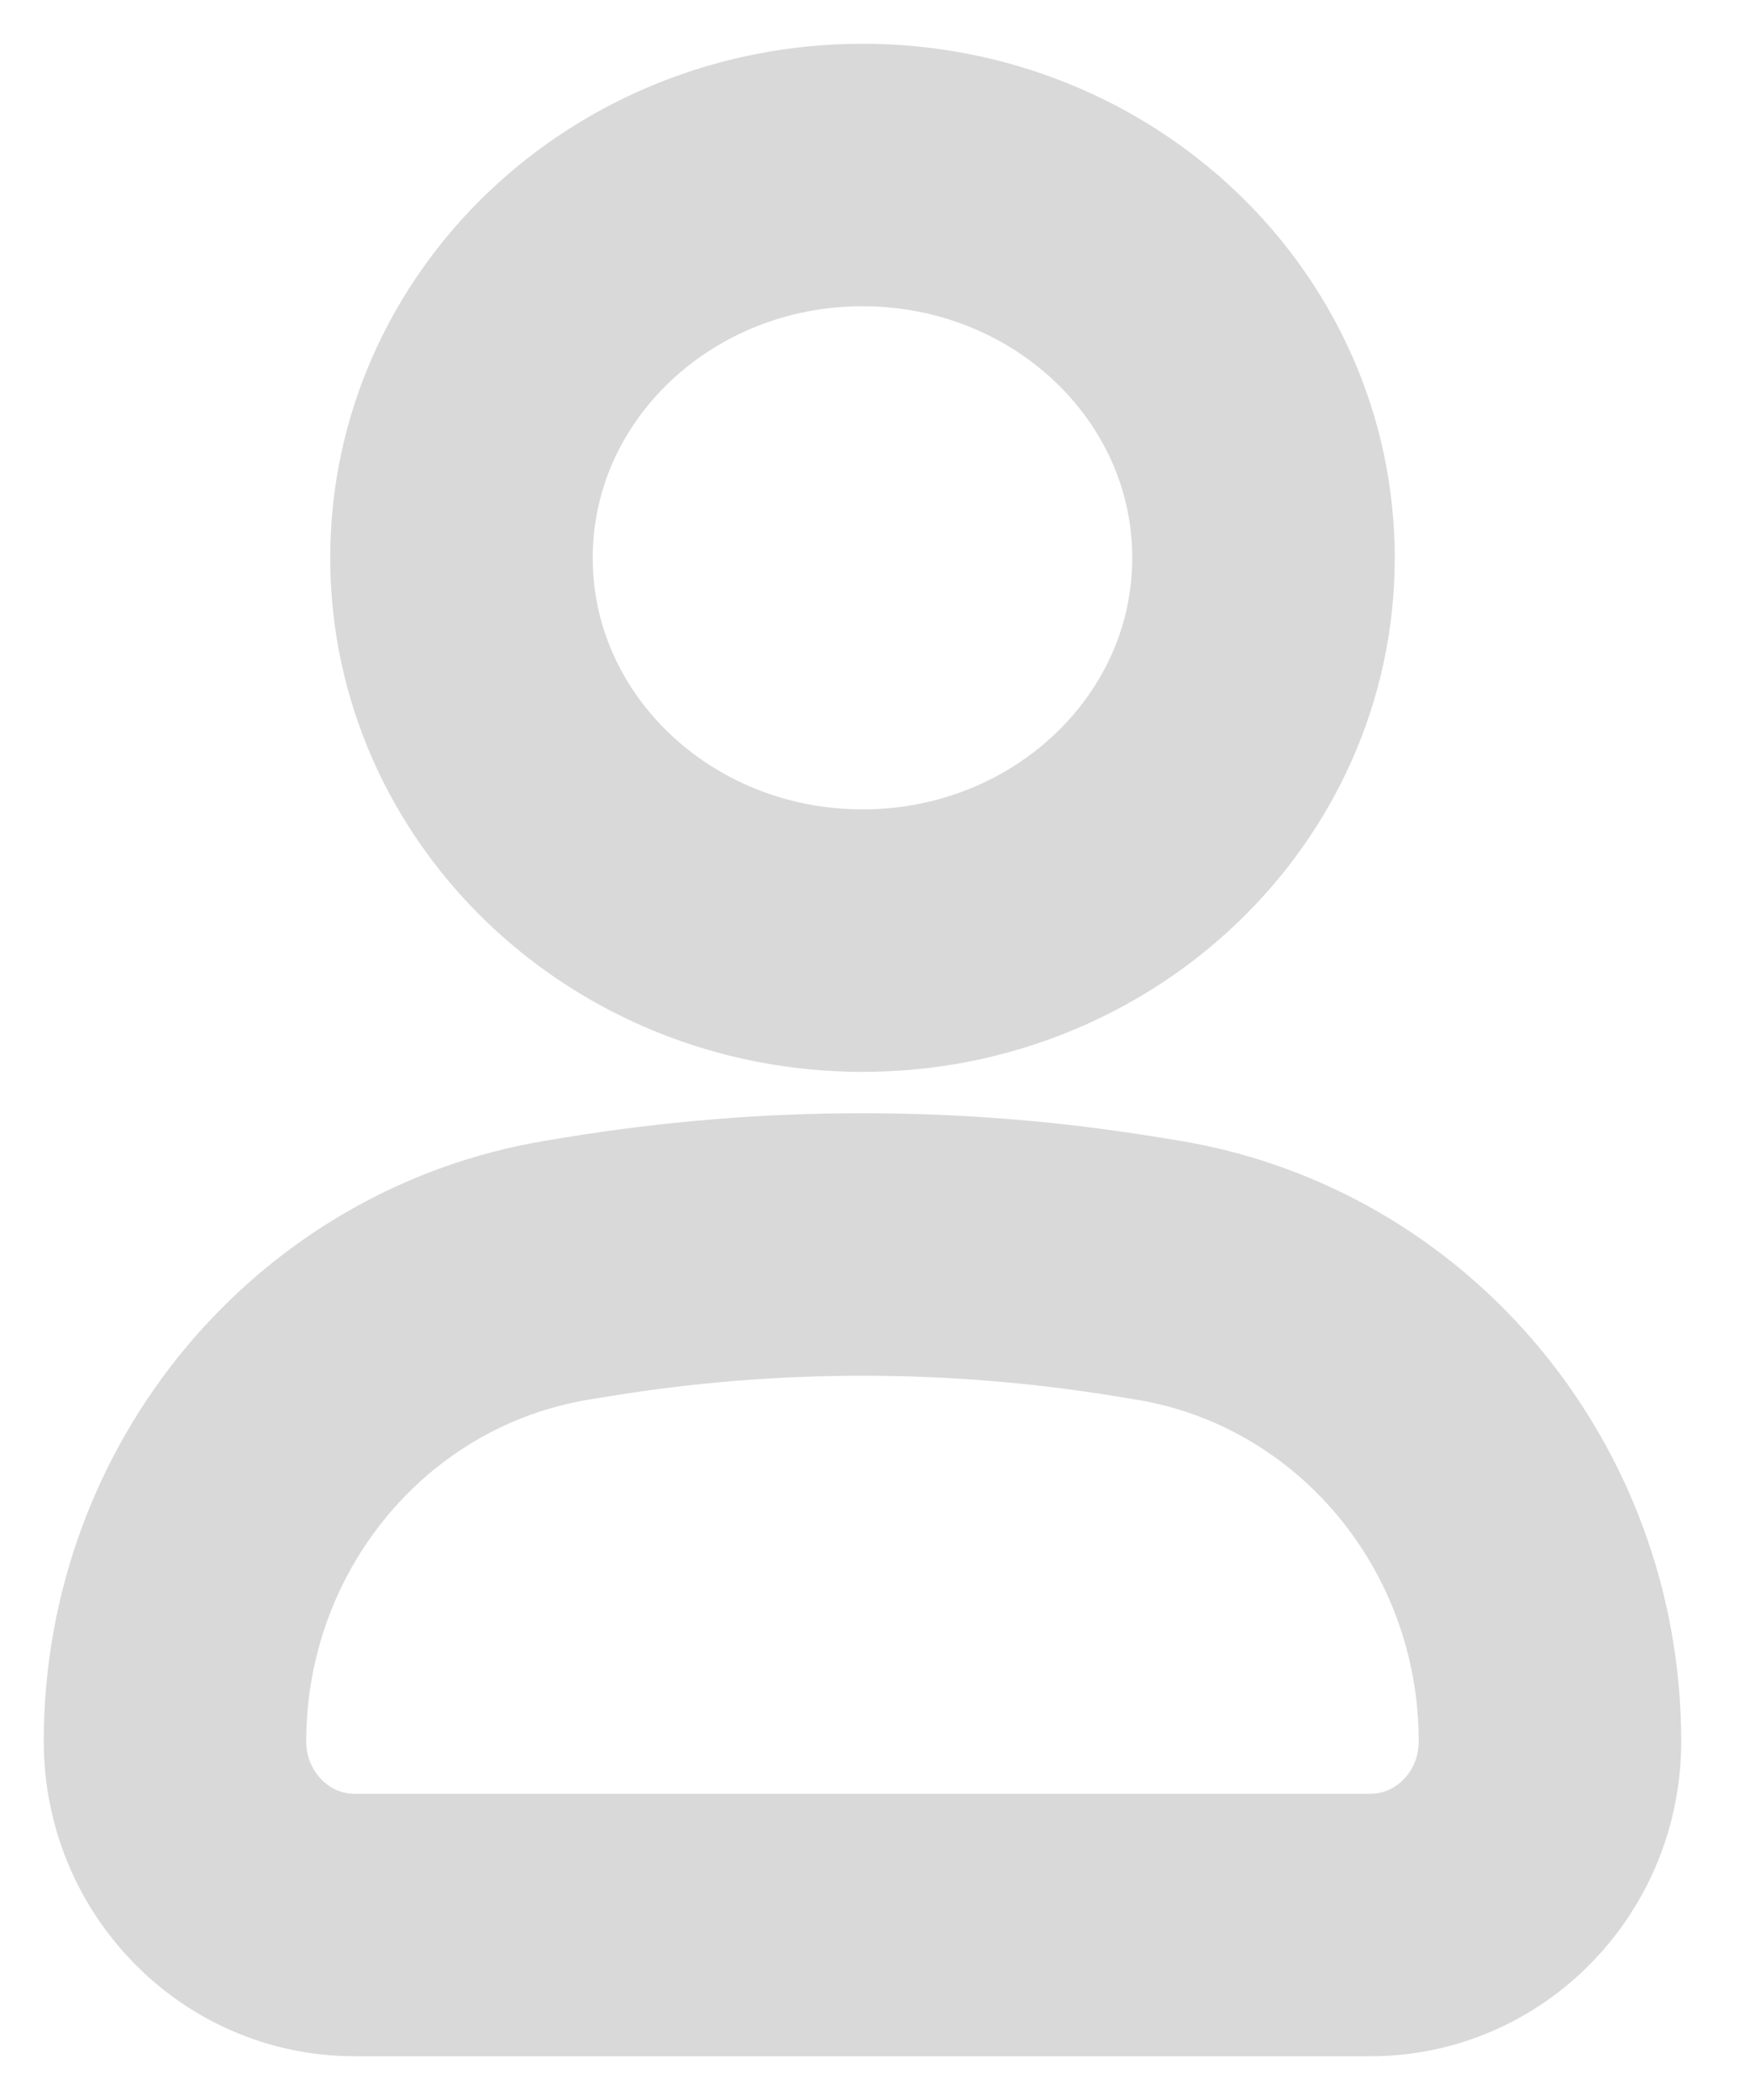 <svg width="10" height="12" viewBox="0 0 10 12" fill="none" xmlns="http://www.w3.org/2000/svg">
<path d="M1 9.951C1 8.61 1.953 7.468 3.247 7.257L3.364 7.238C4.4 7.069 5.457 7.069 6.493 7.238L6.61 7.257C7.905 7.468 8.857 8.61 8.857 9.951C8.857 10.53 8.398 11 7.831 11H2.026C1.459 11 1 10.53 1 9.951Z" stroke="#D9D9D9" stroke-width="1.5"/>
<path d="M7.22 3.188C7.22 4.396 6.194 5.375 4.929 5.375C3.663 5.375 2.637 4.396 2.637 3.188C2.637 1.979 3.663 1 4.929 1C6.194 1 7.22 1.979 7.22 3.188Z" stroke="#D9D9D9" stroke-width="1.5"/>
</svg>
